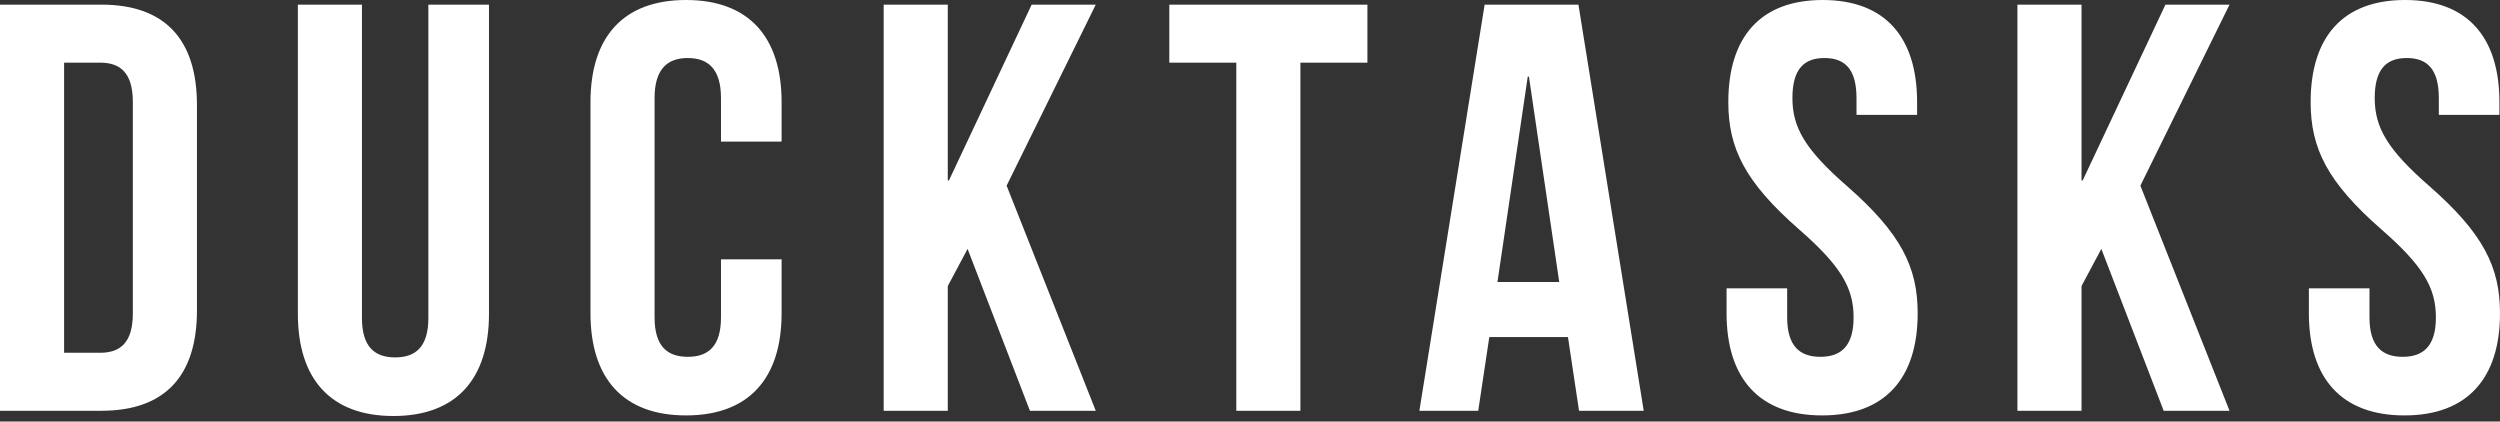 <svg width="172" height="29" viewBox="0 0 172 29" fill="none" xmlns="http://www.w3.org/2000/svg">
<rect x="0" y="0" width="172" height="29" fill="#333333" stroke="none"/>
<path d="M0 28.261V0.319H6.975C11.385 0.319 13.55 2.754 13.55 7.225V21.356C13.55 25.826 11.385 28.261 6.975 28.261H0ZM6.895 4.311H4.41V24.27H6.895C8.298 24.27 9.14 23.551 9.14 21.555V7.025C9.14 5.03 8.298 4.311 6.895 4.311ZM20.493 0.319H24.902V21.875C24.902 23.87 25.784 24.589 27.187 24.589C28.59 24.589 29.472 23.87 29.472 21.875V0.319H33.642V21.595C33.642 26.066 31.397 28.621 27.067 28.621C22.738 28.621 20.493 26.066 20.493 21.595V0.319ZM49.604 17.843H53.774V21.555C53.774 26.026 51.529 28.581 47.199 28.581C42.87 28.581 40.625 26.026 40.625 21.555V7.025C40.625 2.555 42.87 0 47.199 0C51.529 0 53.774 2.555 53.774 7.025V9.74H49.604V6.746C49.604 4.75 48.722 3.992 47.319 3.992C45.916 3.992 45.035 4.75 45.035 6.746V21.835C45.035 23.831 45.916 24.549 47.319 24.549C48.722 24.549 49.604 23.831 49.604 21.835V17.843ZM70.859 28.261L66.57 17.124L65.207 19.679V28.261H60.797V0.319H65.207V12.414H65.287L70.979 0.319H75.389L69.255 12.774L75.389 28.261H70.859ZM80.448 4.311V0.319H94.078V4.311H89.468V28.261H85.058V4.311H80.448ZM108.597 0.319L113.087 28.261H108.637L107.876 23.192H102.464L101.702 28.261H97.653L102.143 0.319H108.597ZM105.11 5.269L103.025 19.4H107.275L105.19 5.269H105.11ZM118.908 7.025C118.908 2.555 121.113 0 125.402 0C129.692 0 131.896 2.555 131.896 7.025V7.904H127.727V6.746C127.727 4.75 126.925 3.992 125.522 3.992C124.119 3.992 123.318 4.75 123.318 6.746C123.318 8.782 124.2 10.299 127.086 12.813C130.774 16.047 131.936 18.362 131.936 21.555C131.936 26.026 129.692 28.581 125.362 28.581C121.033 28.581 118.788 26.026 118.788 21.555V19.839H122.957V21.835C122.957 23.831 123.839 24.549 125.242 24.549C126.645 24.549 127.527 23.831 127.527 21.835C127.527 19.799 126.645 18.282 123.759 15.767C120.07 12.534 118.908 10.219 118.908 7.025ZM148.861 28.261L144.572 17.124L143.209 19.679V28.261H138.799V0.319H143.209V12.414H143.289L148.982 0.319H153.391L147.258 12.774L153.391 28.261H148.861ZM158.972 7.025C158.972 2.555 161.176 0 165.466 0C169.755 0 171.96 2.555 171.96 7.025V7.904H167.791V6.746C167.791 4.75 166.989 3.992 165.586 3.992C164.183 3.992 163.381 4.75 163.381 6.746C163.381 8.782 164.263 10.299 167.149 12.813C170.837 16.047 172 18.362 172 21.555C172 26.026 169.755 28.581 165.426 28.581C161.096 28.581 158.851 26.026 158.851 21.555V19.839H163.02V21.835C163.02 23.831 163.902 24.549 165.305 24.549C166.708 24.549 167.59 23.831 167.59 21.835C167.59 19.799 166.708 18.282 163.822 15.767C160.134 12.534 158.972 10.219 158.972 7.025Z" fill="white"/>
</svg>
